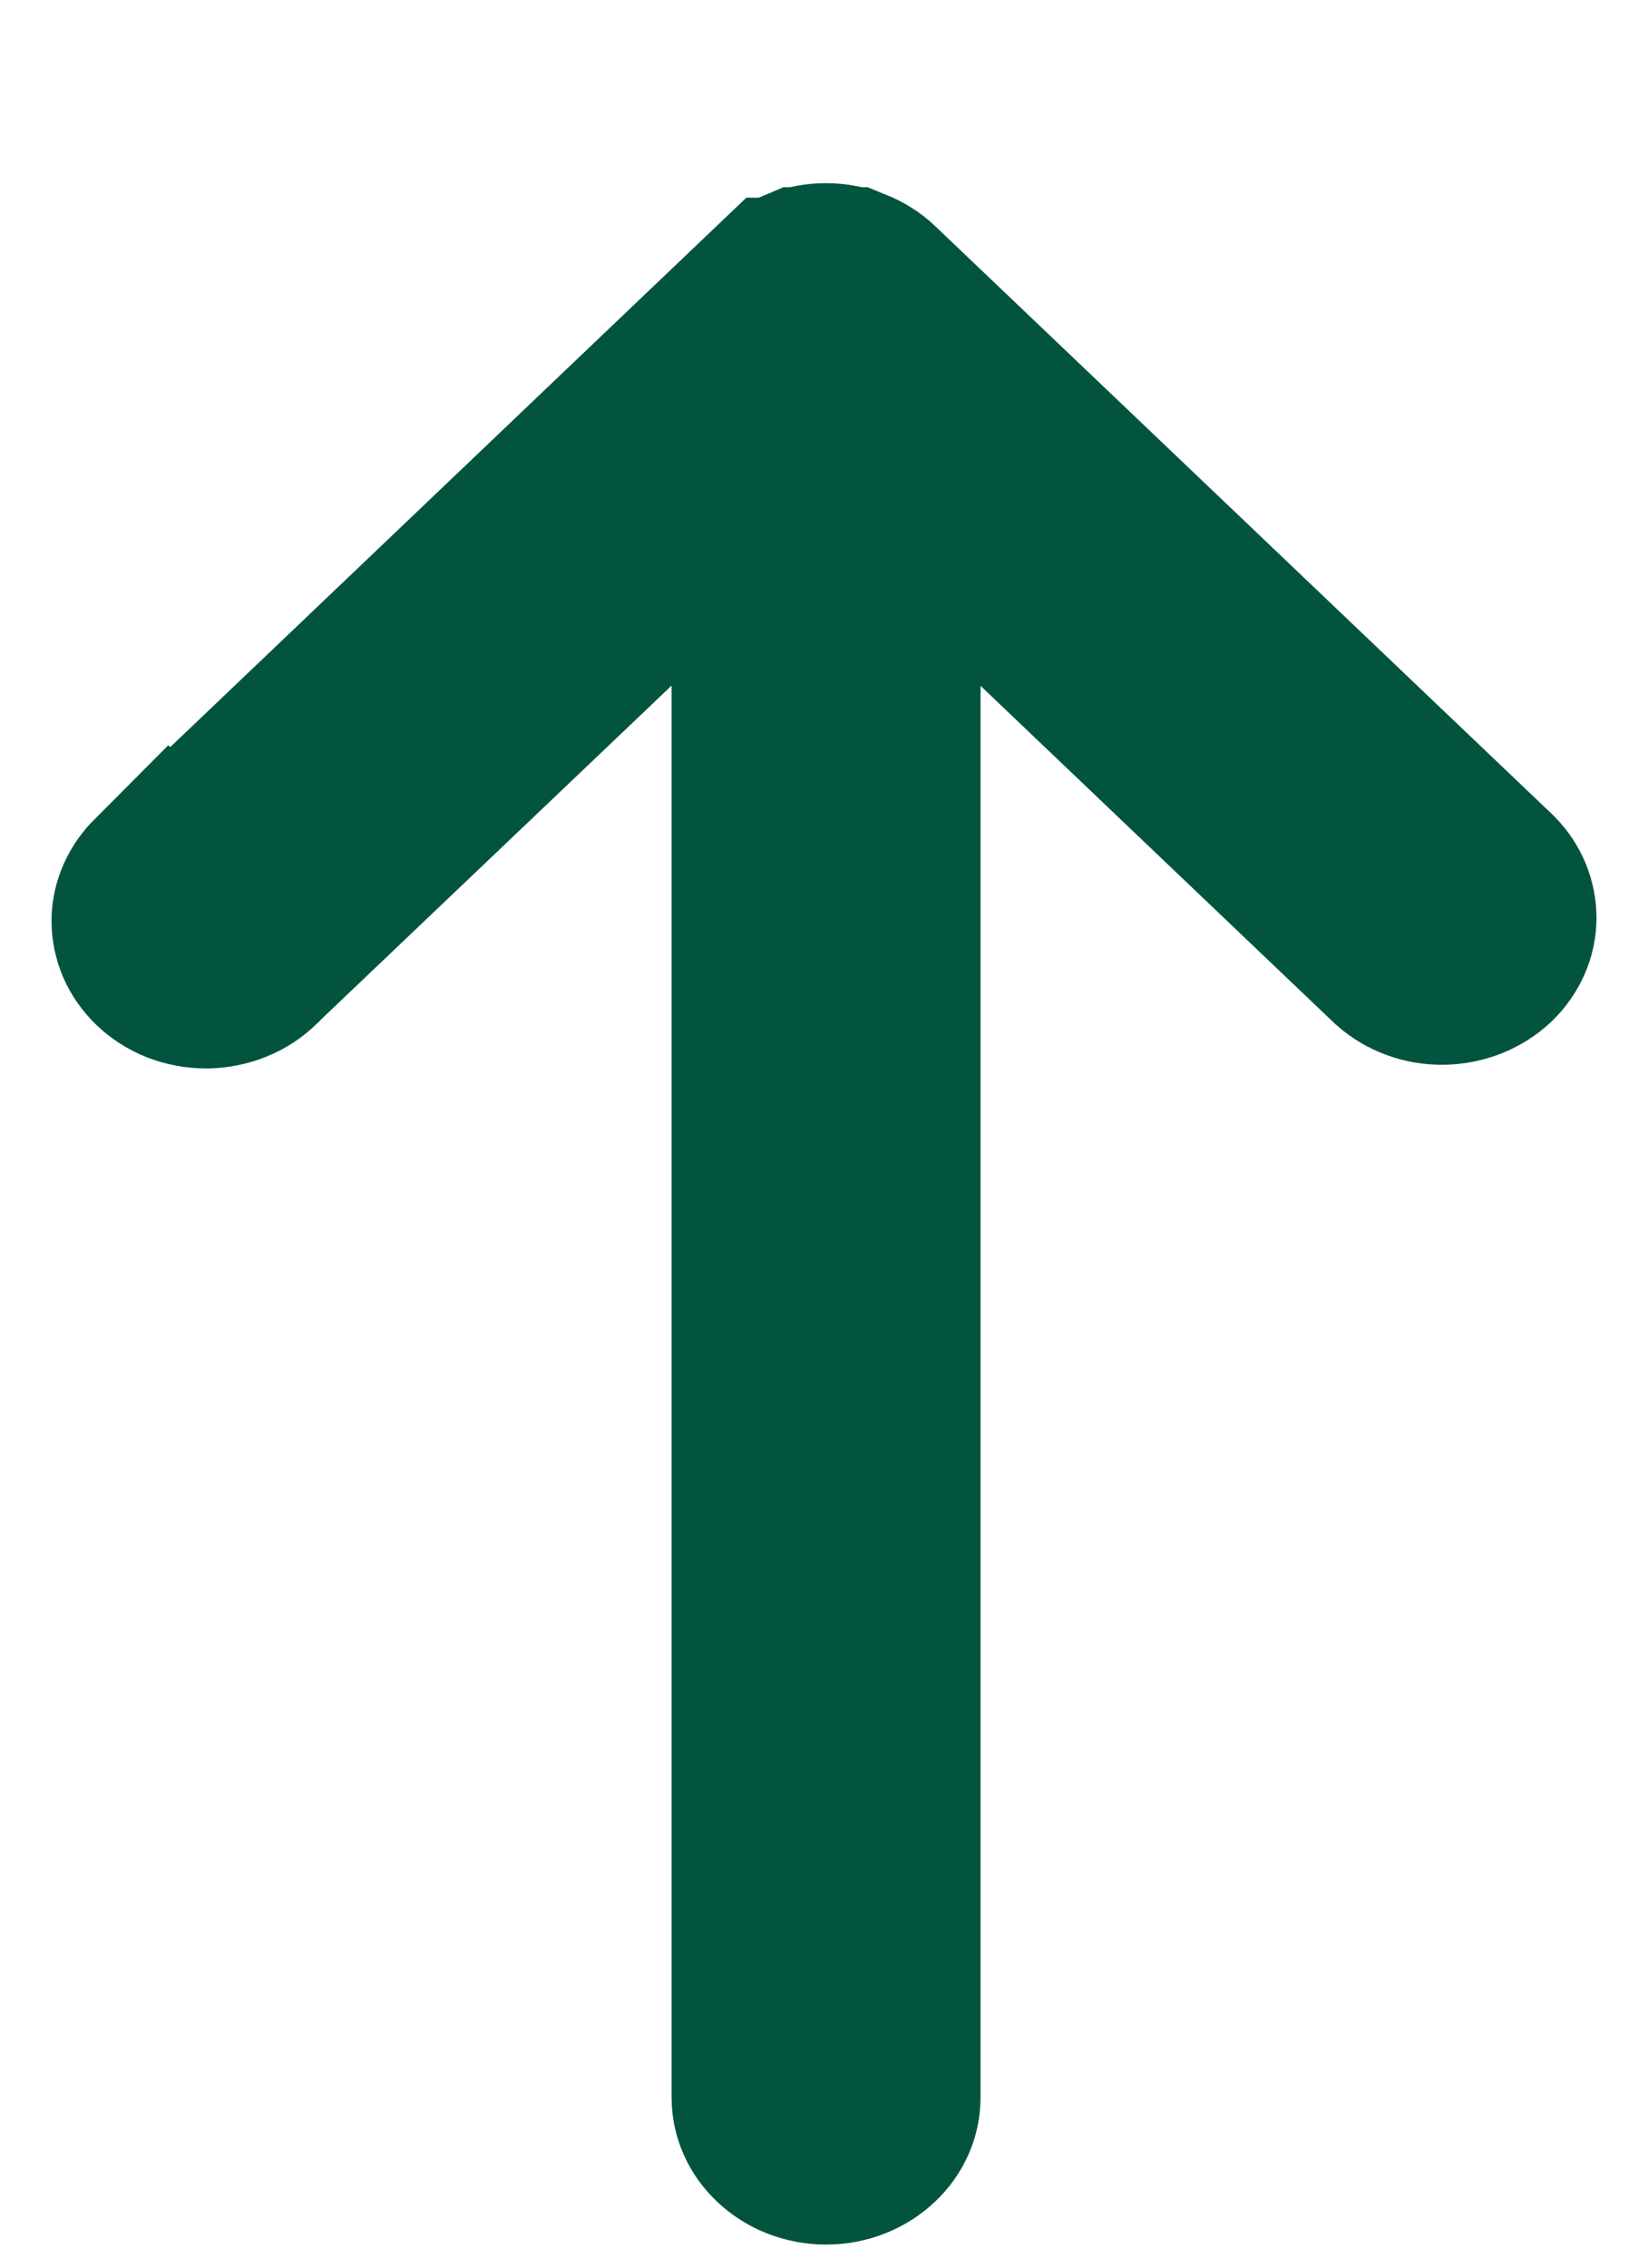 <svg width="8" height="11" viewBox="0 0 8 11" fill="none" xmlns="http://www.w3.org/2000/svg">
<path d="M4.195 1.459L4.195 1.459L7.191 4.313C7.232 4.355 7.25 4.405 7.25 4.452C7.25 4.501 7.229 4.552 7.186 4.594C7.141 4.636 7.076 4.664 7.003 4.665C6.931 4.666 6.866 4.64 6.82 4.599L5.105 2.965L4.26 2.16V3.327V10.174C4.26 10.223 4.24 10.275 4.195 10.317C4.15 10.36 4.084 10.388 4.01 10.388C3.936 10.388 3.87 10.36 3.825 10.317C3.78 10.275 3.76 10.223 3.76 10.174V3.327V2.161L2.915 2.964L1.194 4.602L1.194 4.602L1.188 4.609C1.166 4.63 1.139 4.649 1.106 4.662C1.074 4.675 1.039 4.682 1.002 4.683C0.966 4.683 0.93 4.676 0.897 4.664C0.865 4.651 0.837 4.633 0.814 4.611L0.814 4.611C0.792 4.59 0.776 4.566 0.765 4.541C0.755 4.517 0.75 4.492 0.75 4.467C0.75 4.442 0.756 4.416 0.767 4.392C0.778 4.367 0.795 4.344 0.817 4.322L0.818 4.323L0.824 4.317L3.823 1.459L3.824 1.459C3.845 1.438 3.873 1.421 3.904 1.408L3.904 1.408L3.906 1.408C3.972 1.382 4.047 1.382 4.112 1.408L4.112 1.408L4.114 1.408C4.146 1.421 4.173 1.438 4.195 1.459Z" fill="#03543F" stroke="#03543F"/>
</svg>
